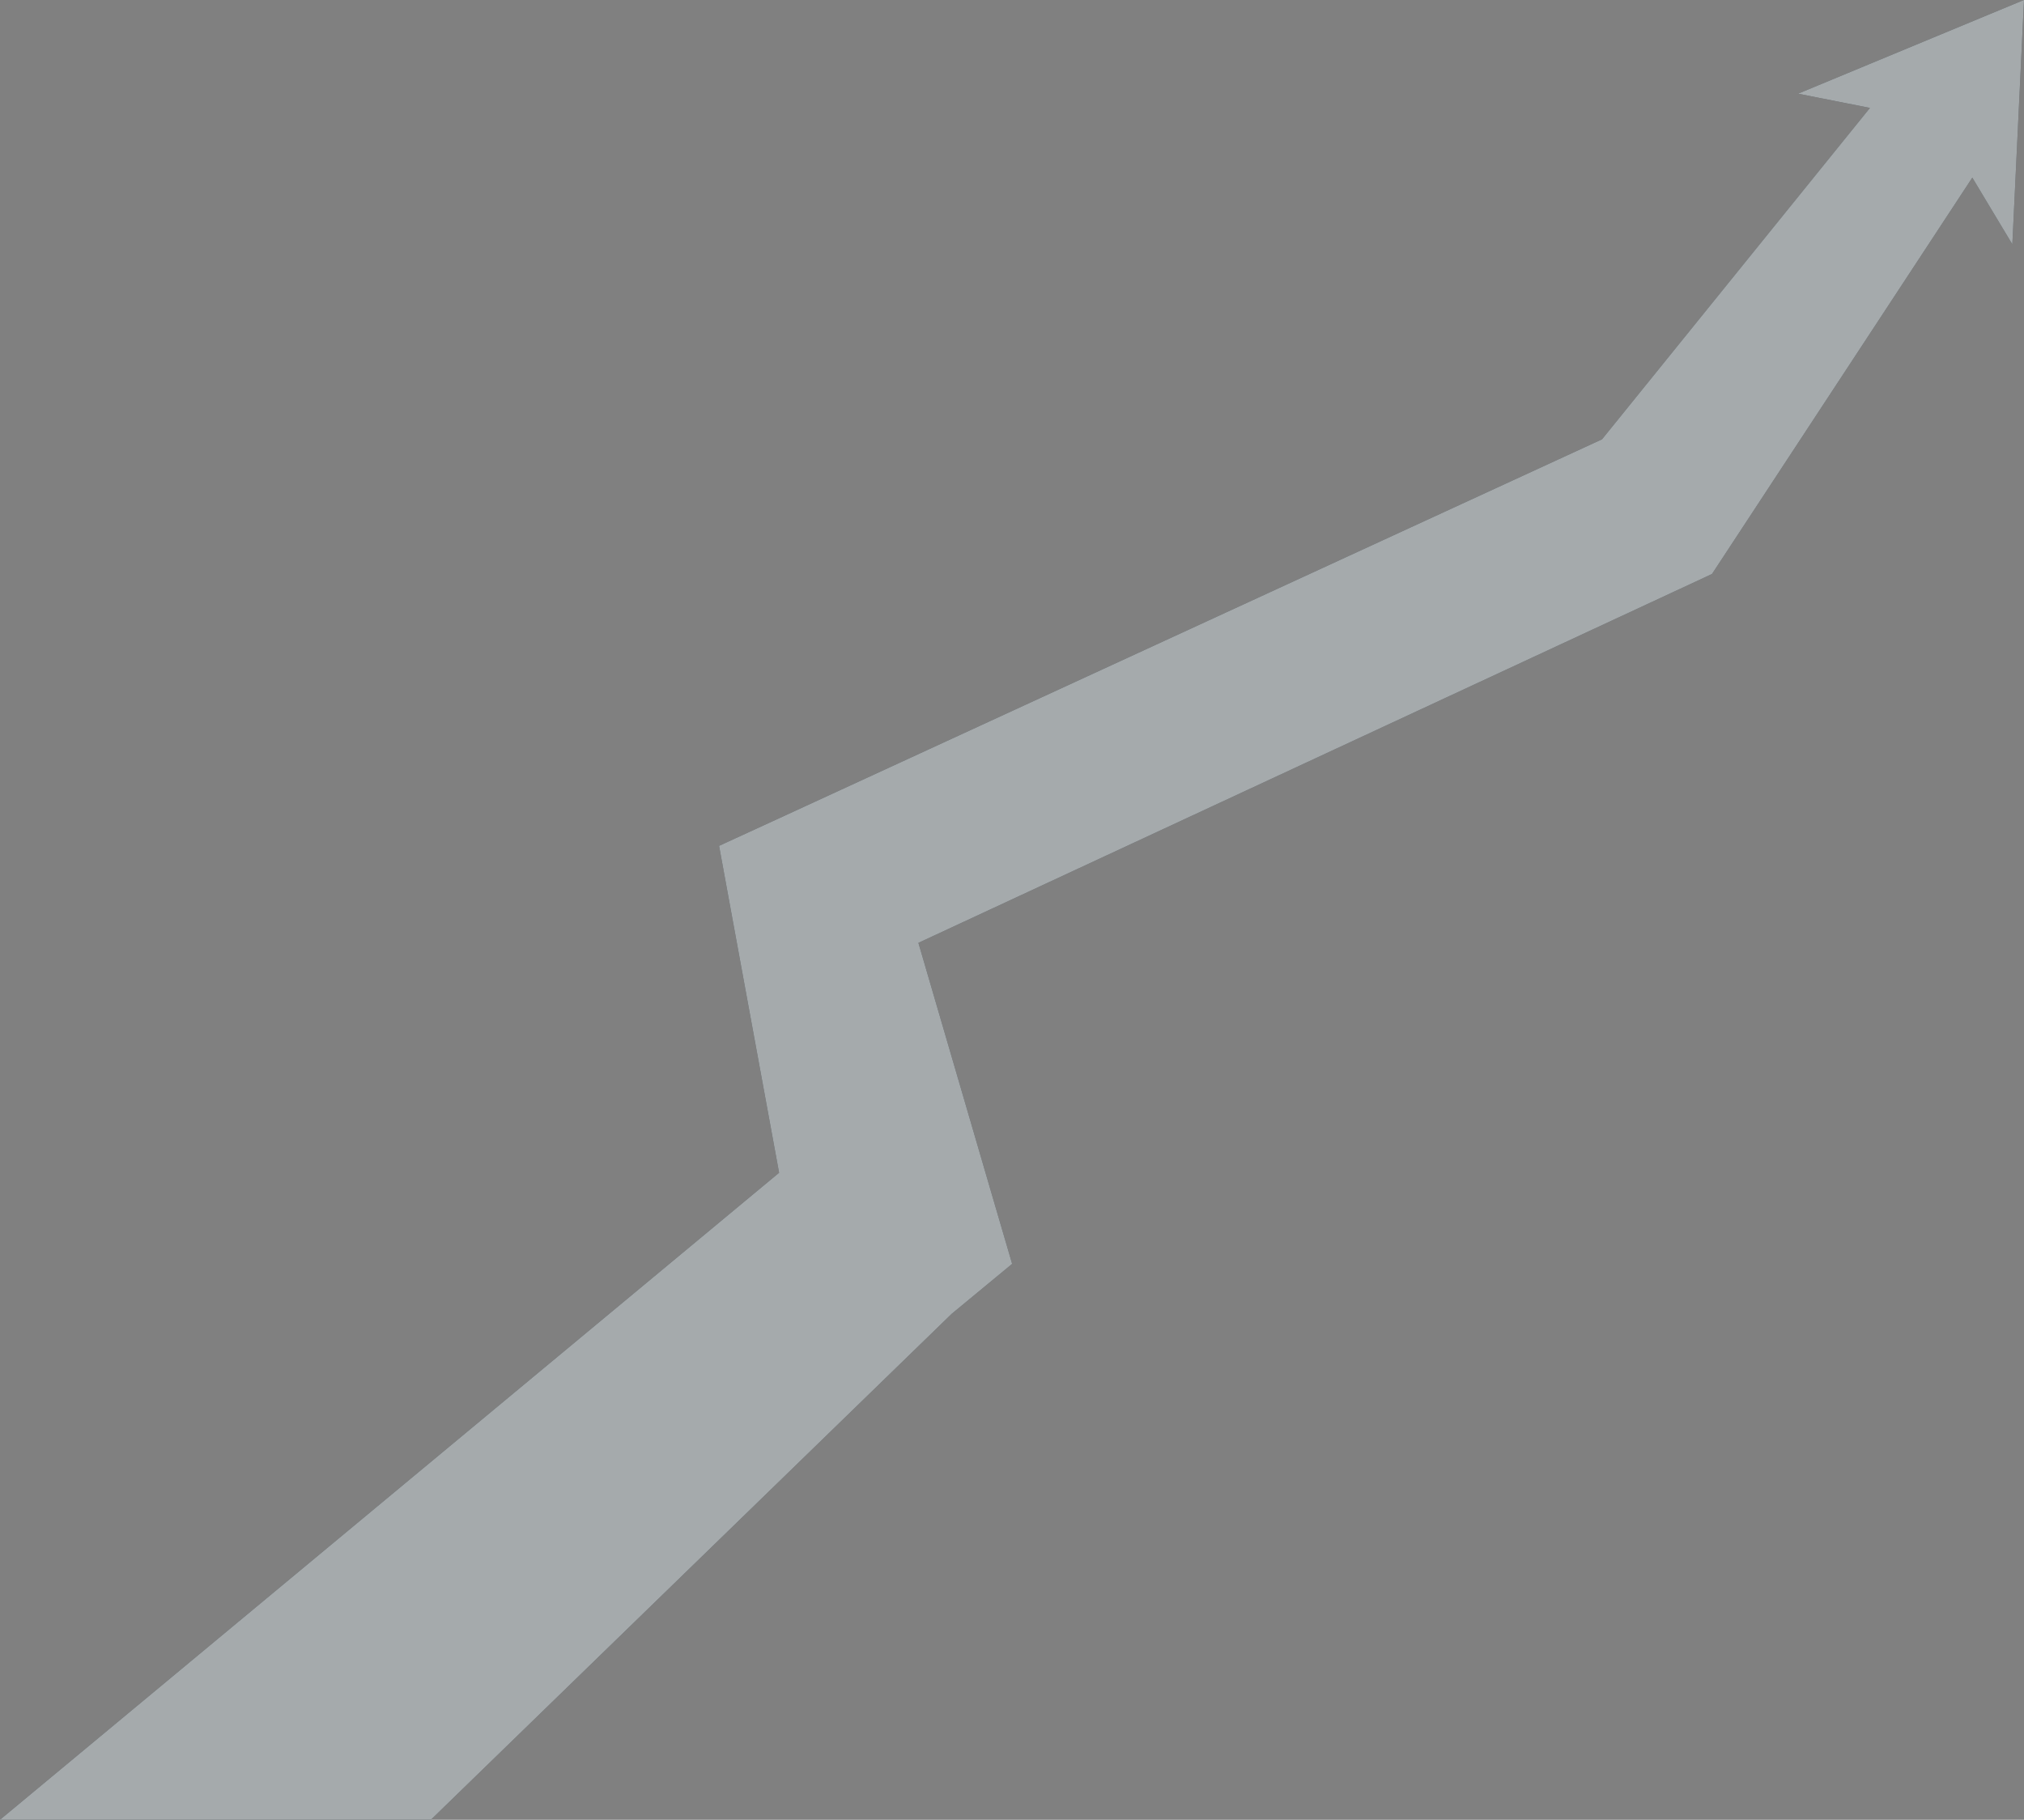 <svg id="Arrow" xmlns="http://www.w3.org/2000/svg" width="138.788" height="124.784" viewBox="0 0 138.788 124.784">
  <rect x="0" y="0" width="138.788" height="124.784" fill="#808080" stroke="none"/>
  <path id="Path_6561" data-name="Path 6561" d="M185.934,47.8l-17.1,26.036-.752,1.144-1.488.692-52.928,24.6,5.228,17.912,1.2,4.1-4.144,3.424L80.238,160.4H50.69l53.424-44.364-3.236-17.616-.88-4.8,4.136-1.9,56.408-25.976,18.372-22.724-4.928-.976,15.492-6.428-.8,16.756Z" transform="translate(-50.69 -35.62)" fill="#263238"/>
  <path id="Path_6562" data-name="Path 6562" d="M185.934,47.8l-17.1,26.036-.752,1.144-1.488.692-52.928,24.6,5.228,17.912,1.2,4.1-4.144,3.424L80.238,160.4H50.69l53.424-44.364-3.236-17.616-.88-4.8,4.136-1.9,56.408-25.976,18.372-22.724-4.928-.976,15.492-6.428-.8,16.756Z" transform="translate(-50.69 -35.62)" fill="#fafafa" opacity="0.6"/>
</svg>

